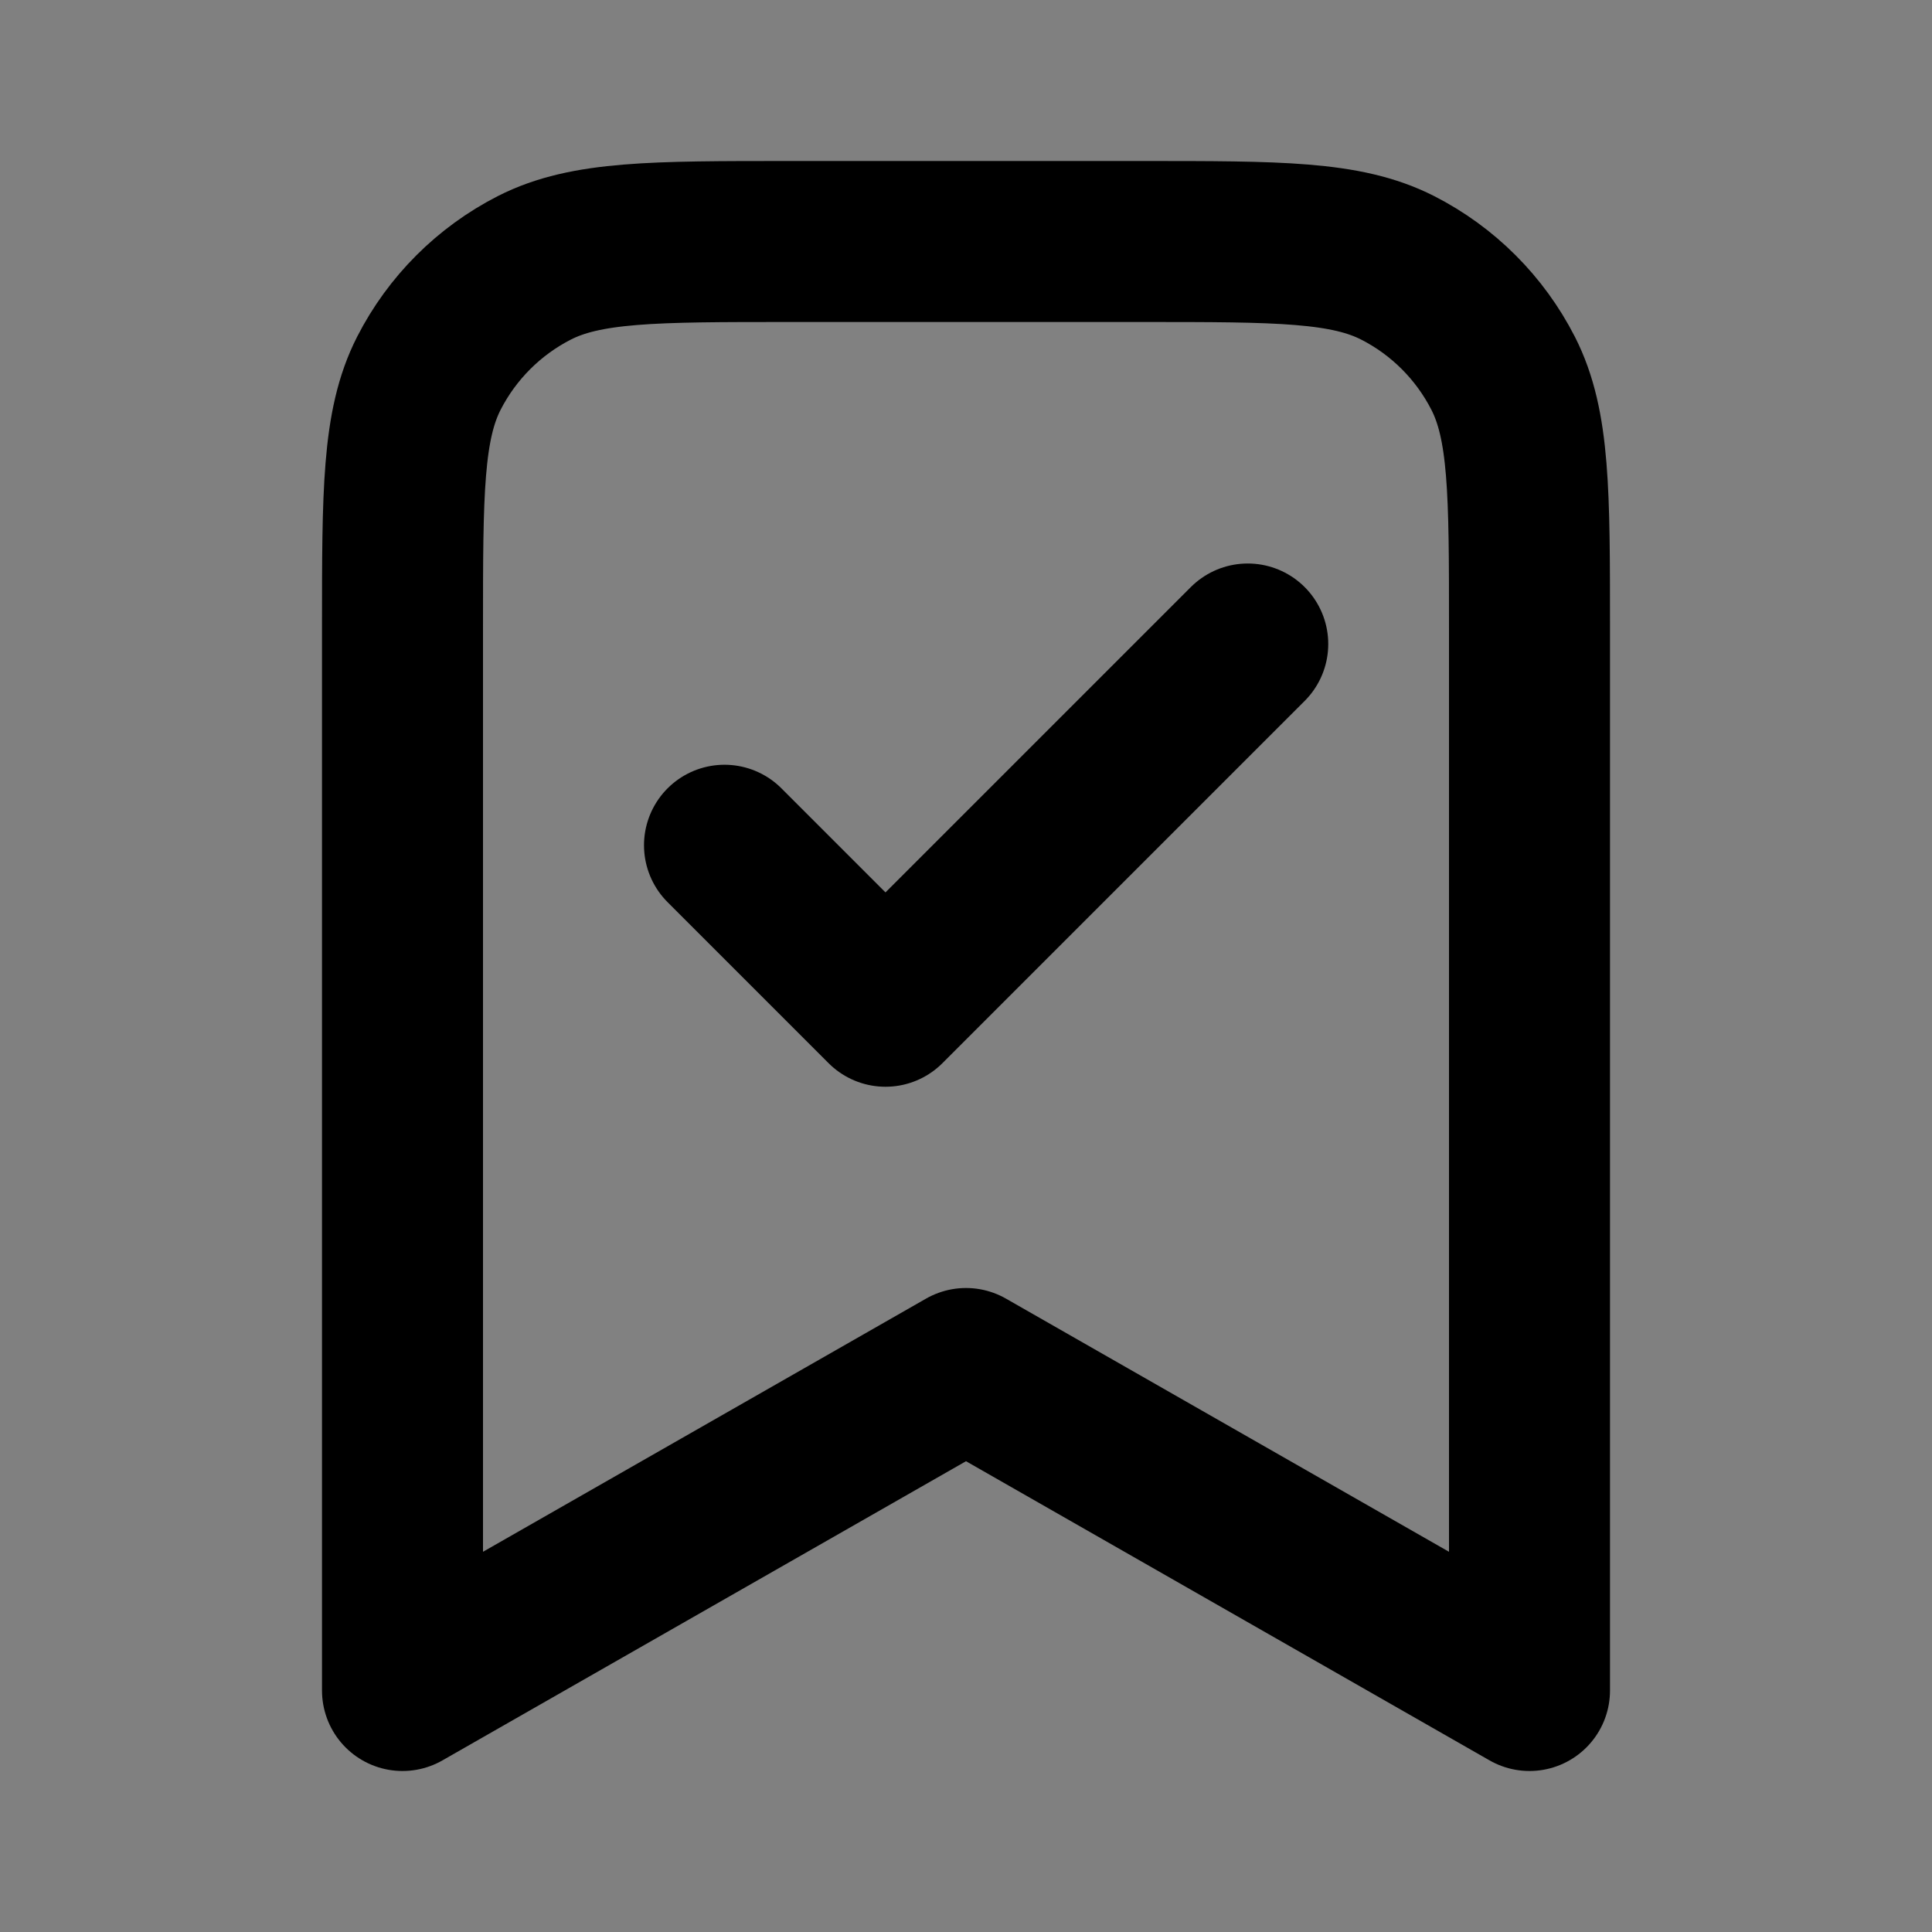 <svg width="24" height="24" viewBox="0 0 24 24" fill="none" xmlns="http://www.w3.org/2000/svg">
<rect x="0" y="0" width="24" height="24" fill="#808080" stroke="none"/>
<path d="M5 7.8C5 6.12 5 5.28 5.327 4.638C5.615 4.074 6.074 3.615 6.638 3.327C7.28 3 8.12 3 9.8 3H14.2C15.88 3 16.72 3 17.362 3.327C17.927 3.615 18.385 4.074 18.673 4.638C19 5.28 19 6.12 19 7.8V21L12 17L5 21V7.8Z" fill="white" fill-opacity="0.01"/>
<path d="M9 10.5L11 12.5L15.5 8M19 21V7.8C19 6.12 19 5.28 18.673 4.638C18.385 4.074 17.927 3.615 17.362 3.327C16.72 3 15.88 3 14.2 3H9.8C8.12 3 7.28 3 6.638 3.327C6.074 3.615 5.615 4.074 5.327 4.638C5 5.28 5 6.12 5 7.8V21L12 17L19 21Z" stroke="current" stroke-width="2" stroke-linecap="round" stroke-linejoin="round"/>
</svg>
